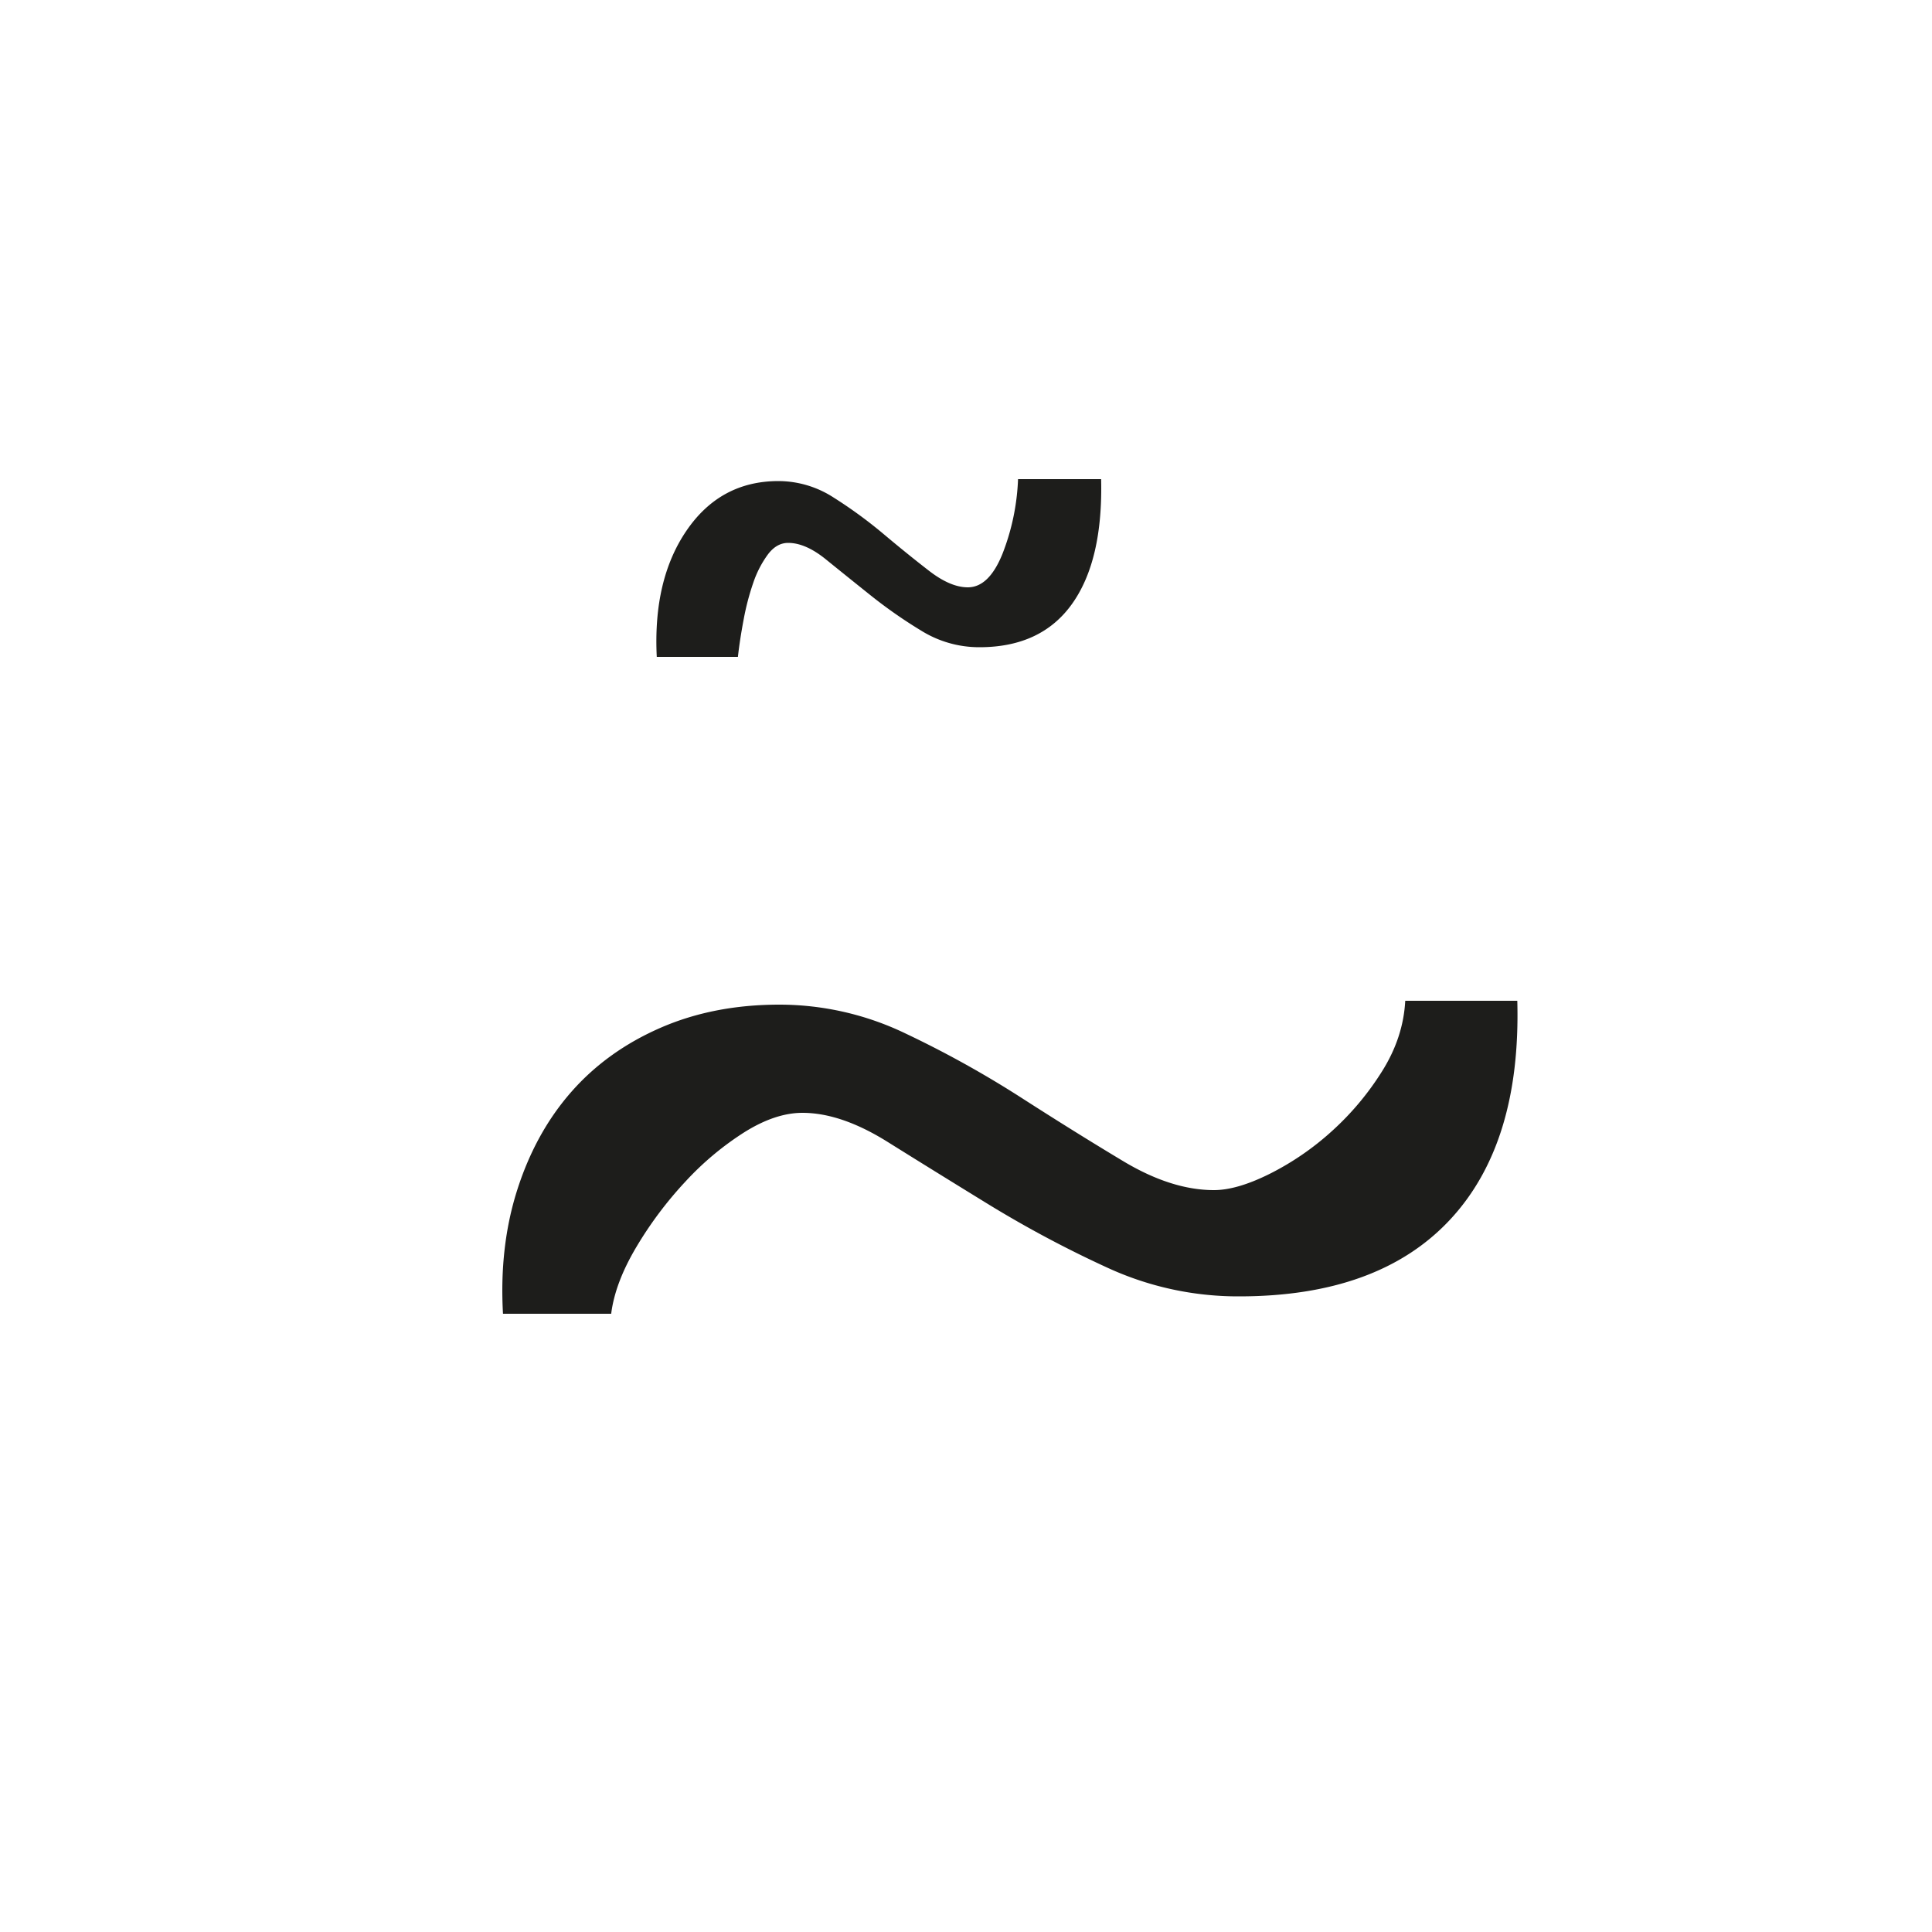 <svg xmlns="http://www.w3.org/2000/svg" width="1000" height="1000" viewBox="0 0 1000 1000"><defs><style>.a{fill:#1d1d1b;}</style></defs><path class="a" d="M260.35,680q-2-35,7.5-64.5t28-50.5q18.5-21,46-33t61.5-12a150.64,150.64,0,0,1,65.5,15,536.43,536.43,0,0,1,59.5,33q28,18,53,33t47,15q12,0,29-8.5a144,144,0,0,0,32-22,146.06,146.06,0,0,0,26-31q11-17.49,12-36.5h58q2,74-35,113.5t-109,39.5a161.54,161.54,0,0,1-68.5-15,583.79,583.79,0,0,1-61-32.5Q483.35,606,459.35,591t-44-15q-14,0-30,10a153,153,0,0,0-30.5,25.5,197,197,0,0,0-25.5,34q-11,18.51-13,34.5Z"/><path class="a" d="M339.94,340q-2-40,15.5-65.5t47.5-25.5a52.69,52.69,0,0,1,28.5,8.5,236.5,236.5,0,0,1,26,19q12.49,10.5,23.5,19t20,8.5q11,0,18-17.5a118.33,118.33,0,0,0,8-38.5h43q1,42-15,64.5t-48,22.5a56.77,56.77,0,0,1-30-8.5,247.83,247.83,0,0,1-26.5-18.5q-12.51-10-23-18.5t-19.5-8.5q-6,0-10.5,6a54,54,0,0,0-7.5,14.5,130.39,130.39,0,0,0-5,19q-2,10.5-3,19.5Z"/></svg>